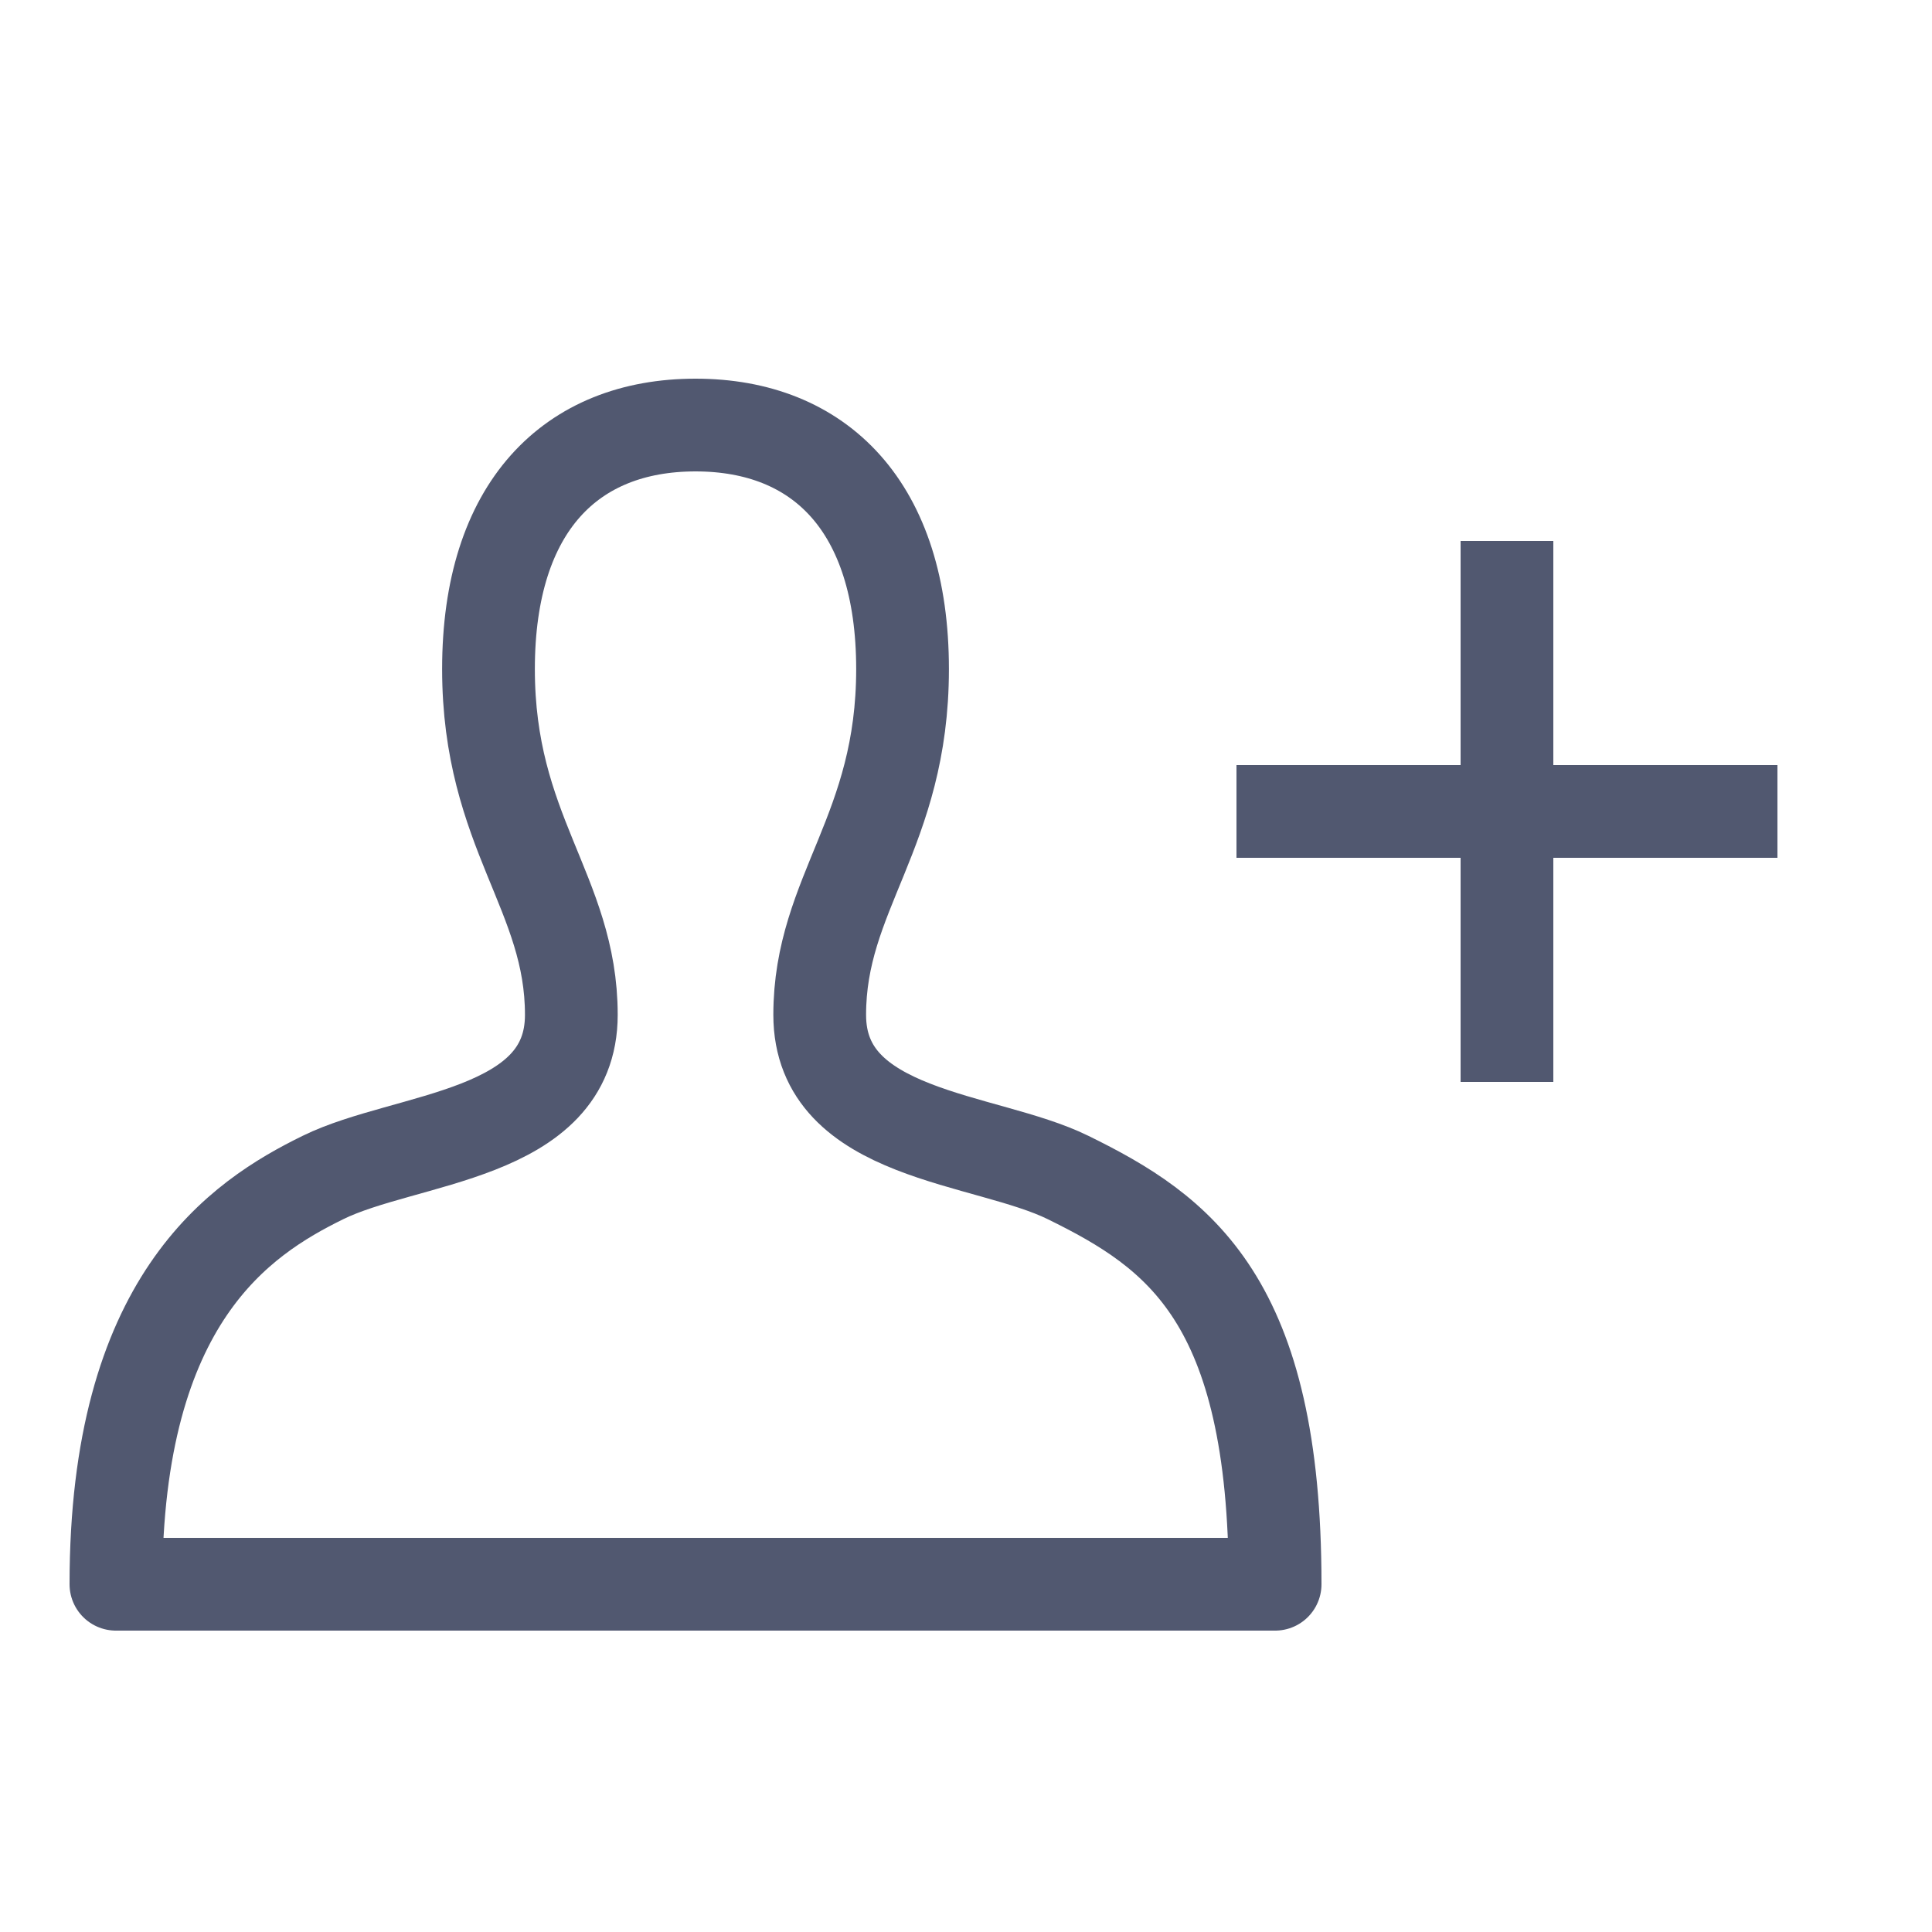 <svg width="25" height="25" viewBox="0 0 25 25" fill="none" xmlns="http://www.w3.org/2000/svg">
    <path
        d="M4.179 15.237C3.107 15.763 1.5 16.816 1.5 20.5H16.5C16.5 16.816 15.259 15.943 13.821 15.237C12.75 14.71 10.607 14.71 10.607 13.132C10.607 11.553 11.679 10.763 11.679 8.658C11.679 6.553 10.607 5.5 9 5.5C7.393 5.5 6.321 6.553 6.321 8.658C6.321 10.763 7.393 11.553 7.393 13.132C7.393 14.71 5.25 14.71 4.179 15.237Z"
        stroke="#515870" stroke-width="1.2" stroke-linejoin="round" />
    <path d="M19.5 7V14M16 10.5H23" stroke="#515870" stroke-width="1.2" stroke-linejoin="round" />
</svg>
    